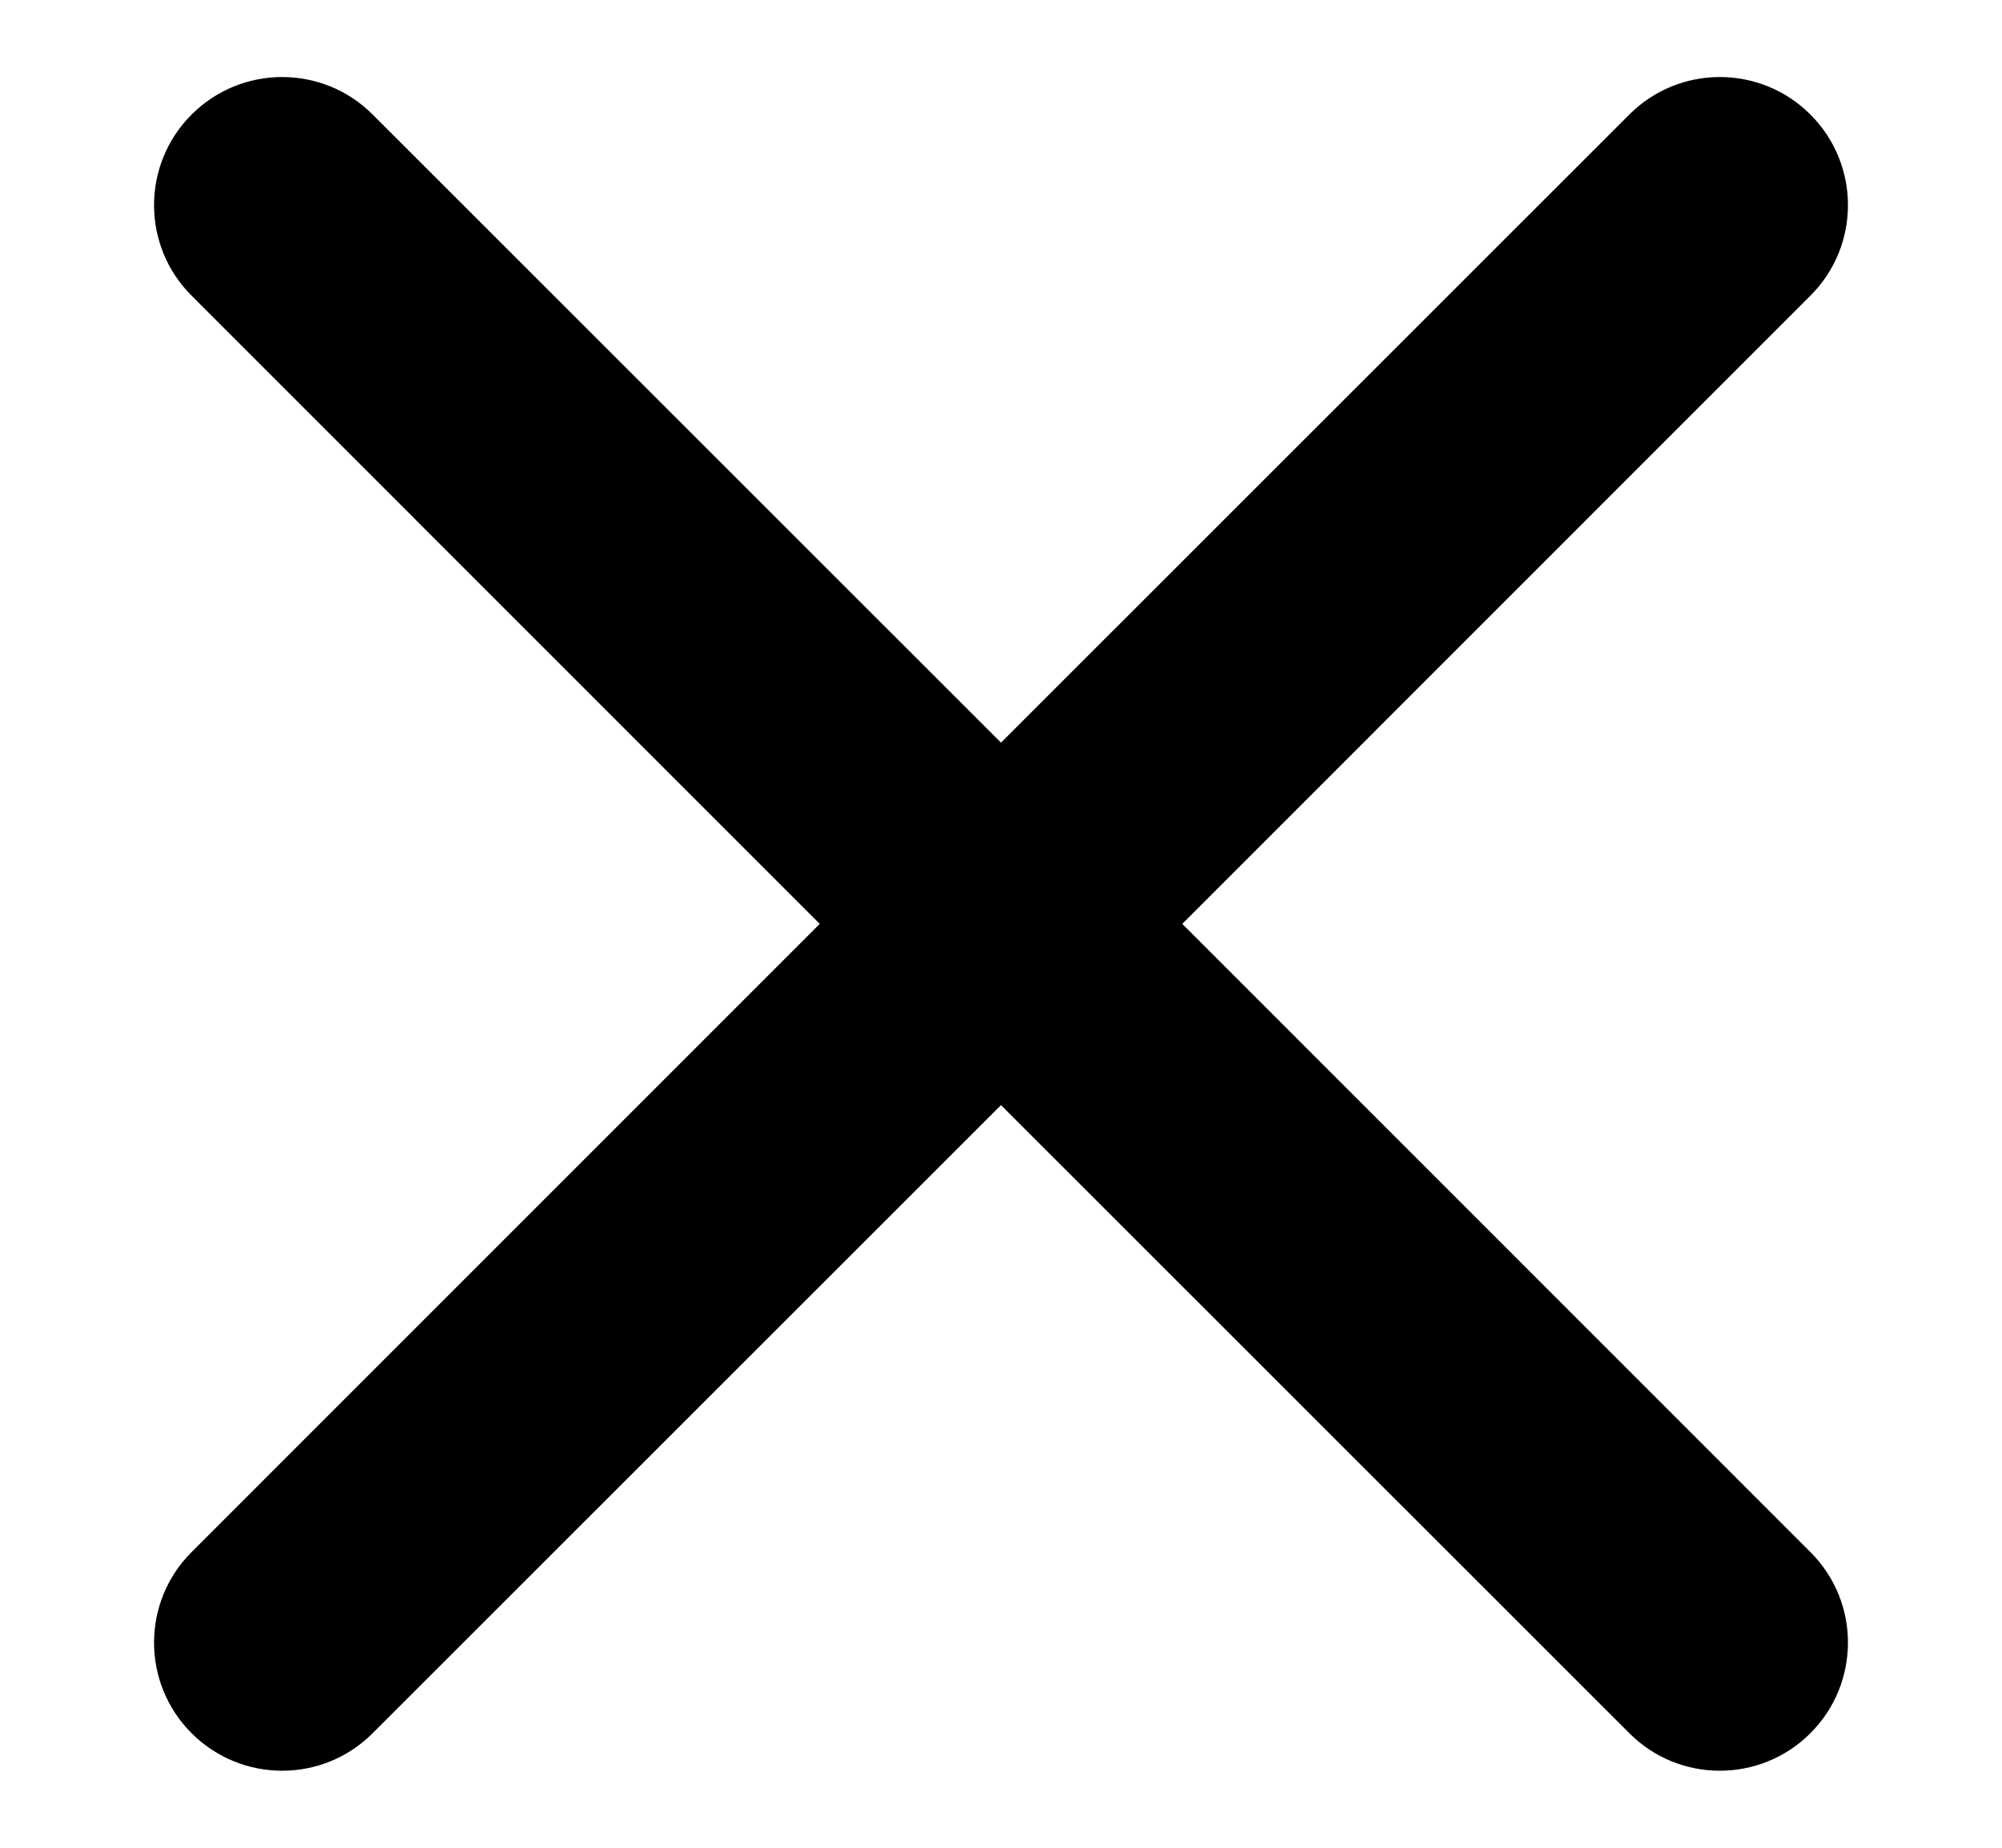 <?xml version="1.0" encoding="UTF-8"?>
<svg width="13px" height="12px" viewBox="0 0 13 12" version="1.1" xmlns="http://www.w3.org/2000/svg" xmlns:xlink="http://www.w3.org/1999/xlink">
    <!-- Generator: sketchtool 54.1 (76490) - https://sketchapp.com -->
    <title>0259732C-5F15-402F-9F41-99096BDACA2B</title>
    <desc>Created with sketchtool.</desc>
    <g id="visual" stroke-width="1" fill-rule="evenodd">
        <g id="HE-map---Legend-opacity" transform="translate(-1235, -607)" fill-rule="nonzero" stroke-width="0.3">
            <g id="legend/opacity" transform="translate(1020, 547.5)">
                <g id="icon/close" transform="translate(216, 60)">
                    <g id="iconclose">
                        <path d="M10.756,1.42 L6.677,5.5 L10.756,9.58 C11.081,9.904 11.081,10.431 10.756,10.756 L10.756,10.756 C10.431,11.081 9.904,11.081 9.58,10.756 L5.5,6.677 L1.42,10.756 C1.096,11.081 0.569,11.081 0.244,10.756 L0.244,10.756 C-0.081,10.431 -0.081,9.904 0.244,9.58 L4.323,5.5 L0.244,1.42 C-0.081,1.096 -0.081,0.569 0.244,0.244 L0.244,0.244 C0.569,-0.081 1.096,-0.081 1.42,0.244 L5.5,4.323 L9.58,0.244 C9.904,-0.081 10.431,-0.081 10.756,0.244 L10.756,0.244 C11.081,0.569 11.081,1.096 10.756,1.42 Z" id="Path"></path>
                    </g>
                </g>
            </g>
        </g>
    </g>
</svg>